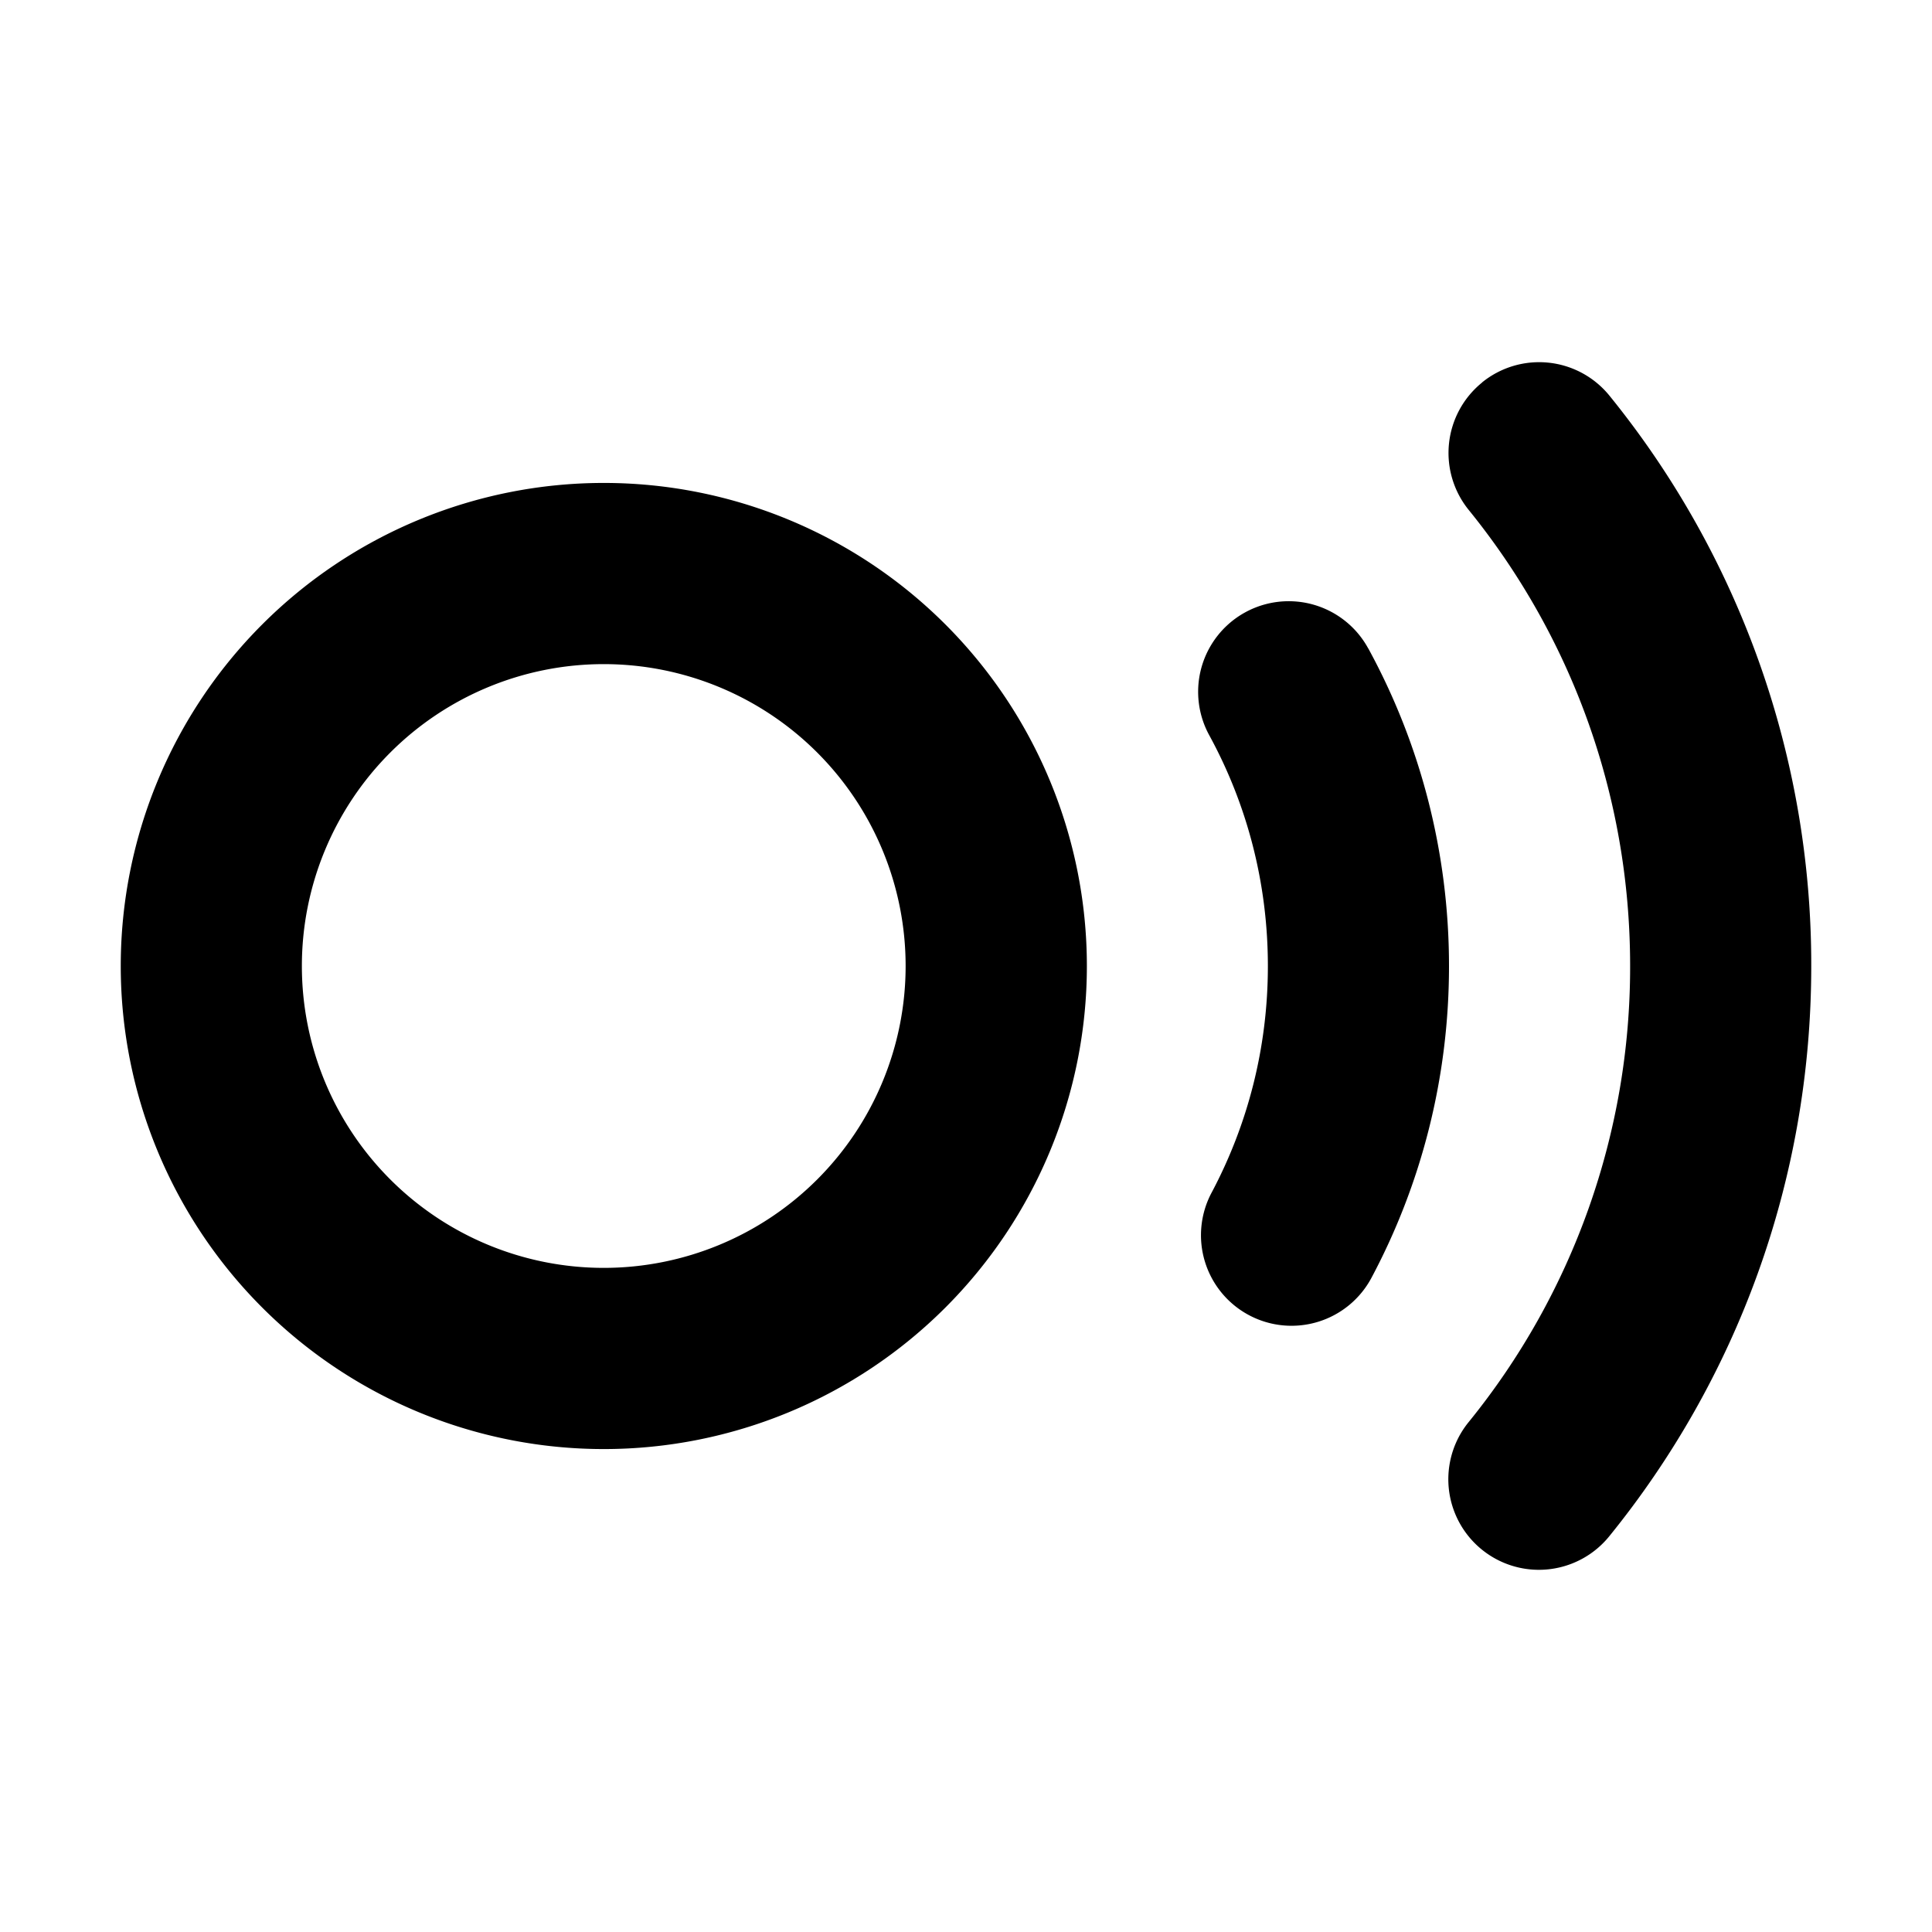 <svg viewBox="0 0 16 16" xmlns="http://www.w3.org/2000/svg" xmlns:xlink="http://www.w3.org/1999/xlink">
  <g transform="translate(1 3)" fill="none" fill-rule="evenodd">
    <path fill="currentColor" d="M11.274.167a.75.75 0 0 1 1.055.11A7.475 7.475 0 0 1 14 5c0 1.79-.627 3.434-1.673 4.723a.75.75 0 1 1-1.165-.945A5.975 5.975 0 0 0 12.5 5c0-1.432-.5-2.745-1.336-3.776a.75.75 0 0 1 .11-1.056zM4 2.5a2.5 2.5 0 1 0 0 5 2.5 2.5 0 0 0 0-5zm-4 2.5a4 4 0 1 1 8.001 0 4 4 0 0 1-8.001 0zm10.331-2.63a.75.75 0 1 0-1.317.718c.31.567.486 1.218.486 1.913 0 .68-.169 1.317-.466 1.876a.75.75 0 0 0 1.324.705c.41-.77.642-1.65.642-2.581 0-.952-.242-1.85-.669-2.632z" />
  </g>
</svg>
